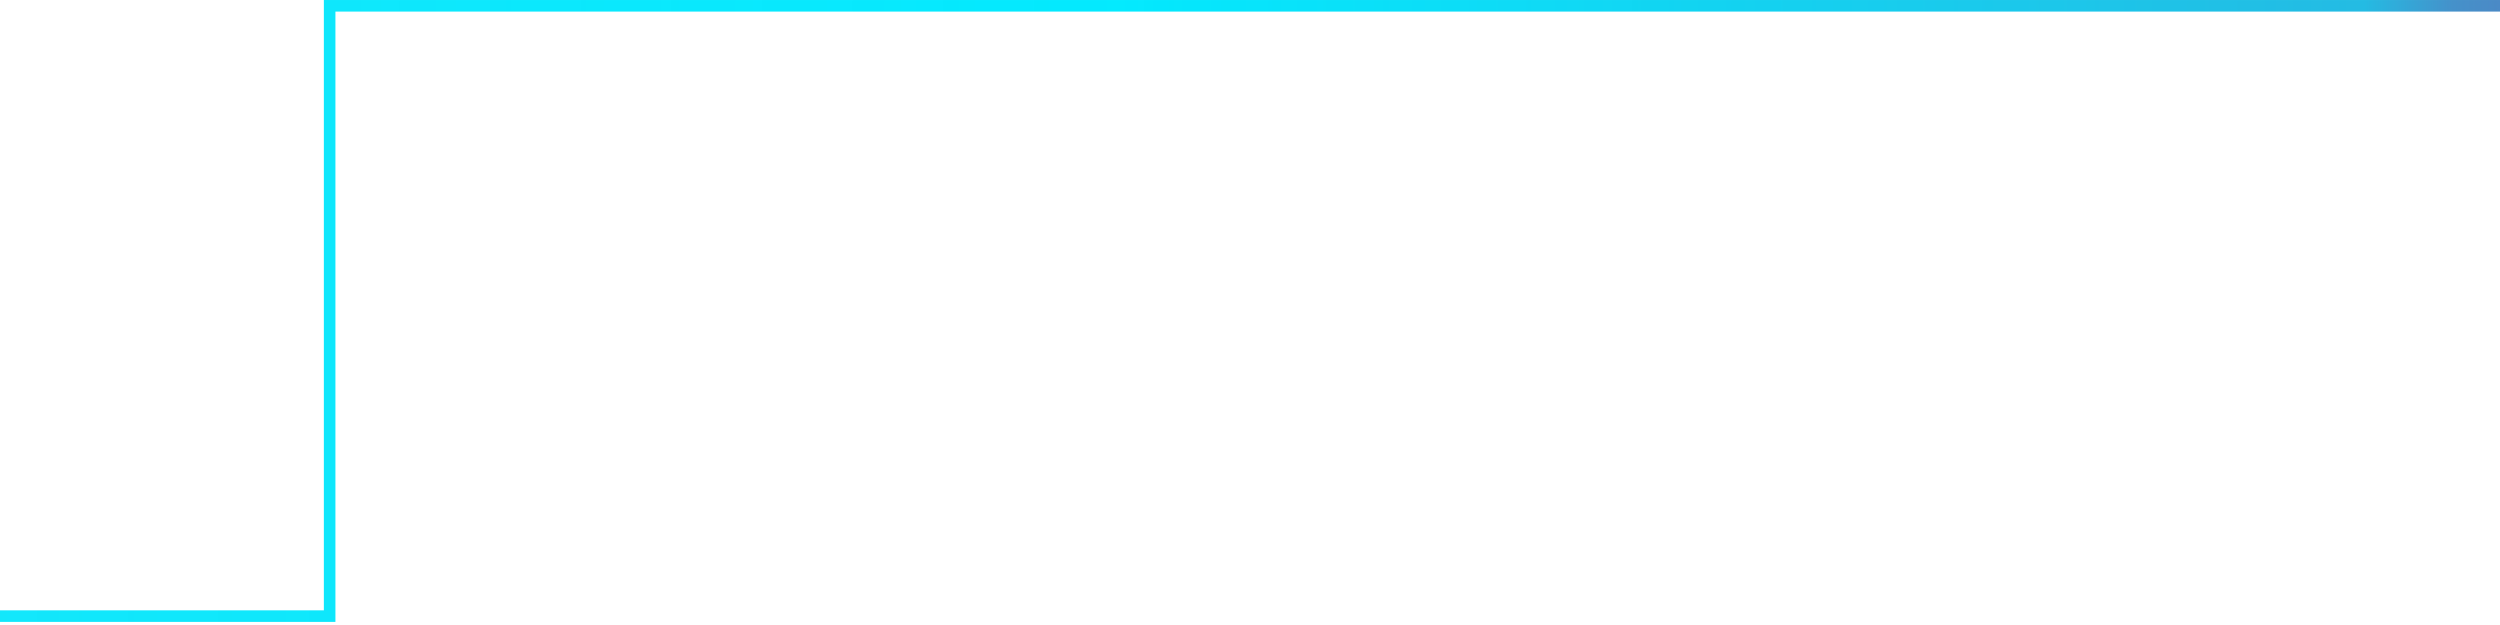 <svg width="216" height="54" viewBox="0 0 216 54" fill="none" xmlns="http://www.w3.org/2000/svg">
<path d="M0 53.233H28.481V0.501H216" stroke="url(#paint0_linear_25_3302)" stroke-miterlimit="10"/>
<defs>
<linearGradient id="paint0_linear_25_3302" x1="-548.117" y1="26.867" x2="219.578" y2="26.867" gradientUnits="userSpaceOnUse">
<stop stop-color="#5082C2" stop-opacity="0"/>
<stop offset="0.04" stop-color="#498AC6" stop-opacity="0.08"/>
<stop offset="0.14" stop-color="#38A0D3" stop-opacity="0.29"/>
<stop offset="0.25" stop-color="#29B4DF" stop-opacity="0.48"/>
<stop offset="0.36" stop-color="#1CC5E9" stop-opacity="0.64"/>
<stop offset="0.48" stop-color="#12D2F1" stop-opacity="0.77"/>
<stop offset="0.59" stop-color="#0ADDF7" stop-opacity="0.87"/>
<stop offset="0.71" stop-color="#04E5FB" stop-opacity="0.94"/>
<stop offset="0.84" stop-color="#01E9FE" stop-opacity="0.99"/>
<stop offset="0.98" stop-color="#24BBE3"/>
<stop offset="0.99" stop-color="#4591CA"/>
<stop offset="1" stop-color="#5083C2"/>
</linearGradient>
</defs>
</svg>
